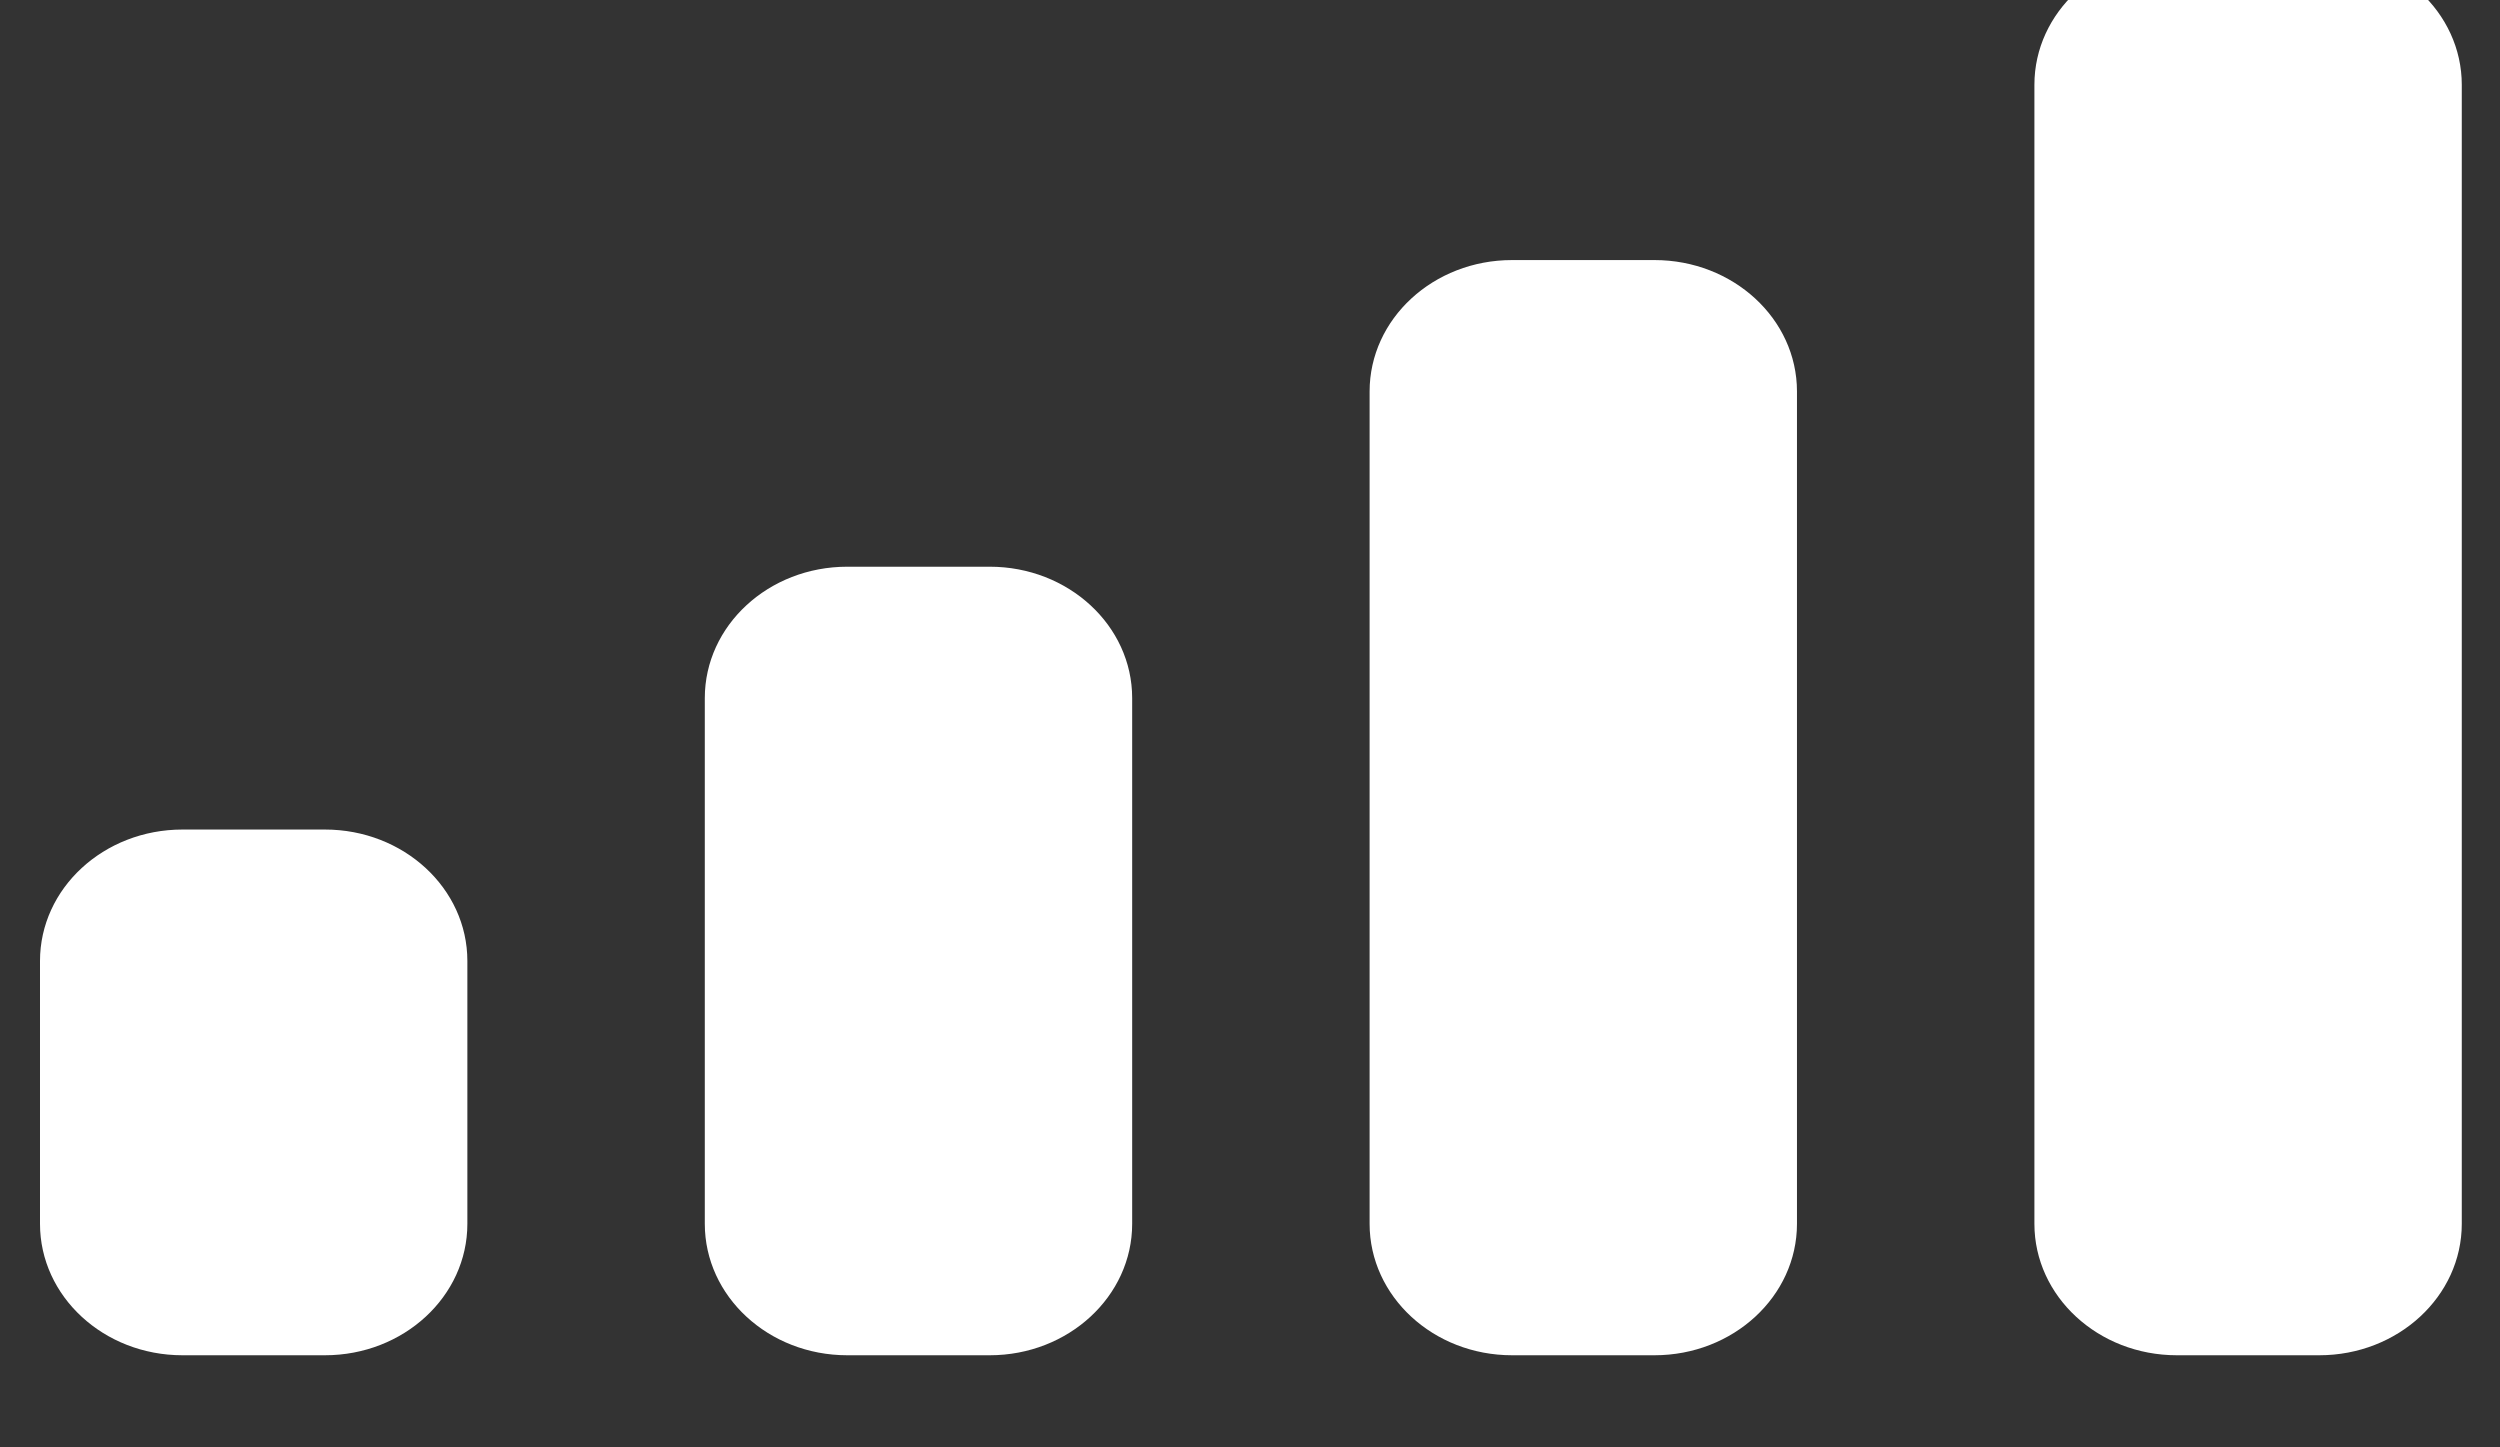 <svg width="38" height="22" viewBox="0 0 38 22" fill="none" xmlns="http://www.w3.org/2000/svg" xmlns:xlink="http://www.w3.org/1999/xlink">
<rect x="0" y="0" width="38" height="22" fill="#333333" stroke="none"/>
<path d="M35.253,-0.708L33.088,-0.708C31.892,-0.708 30.923,0.186 30.923,1.289L30.923,18.602C30.923,19.705 31.892,20.6 33.088,20.6L35.253,20.6C36.449,20.6 37.419,19.705 37.419,18.602L37.419,1.289C37.419,0.186 36.449,-0.708 35.253,-0.708ZM22.983,3.953L25.148,3.953C26.344,3.953 27.314,4.847 27.314,5.95L27.314,18.602C27.314,19.705 26.344,20.6 25.148,20.6L22.983,20.6C21.787,20.6 20.818,19.705 20.818,18.602L20.818,5.95C20.818,4.847 21.787,3.953 22.983,3.953ZM15.044,8.614L12.878,8.614C11.682,8.614 10.713,9.508 10.713,10.611L10.713,18.602C10.713,19.705 11.682,20.6 12.878,20.6L15.044,20.6C16.239,20.6 17.209,19.705 17.209,18.602L17.209,10.611C17.209,9.508 16.239,8.614 15.044,8.614ZM4.939,12.609L2.773,12.609C1.577,12.609 0.608,13.503 0.608,14.607L0.608,18.602C0.608,19.705 1.577,20.6 2.773,20.6L4.939,20.6C6.135,20.6 7.104,19.705 7.104,18.602L7.104,14.607C7.104,13.503 6.135,12.609 4.939,12.609Z" clip-rule="evenodd" fill-rule="evenodd" fill="#FFFFFF"/>
</svg>

